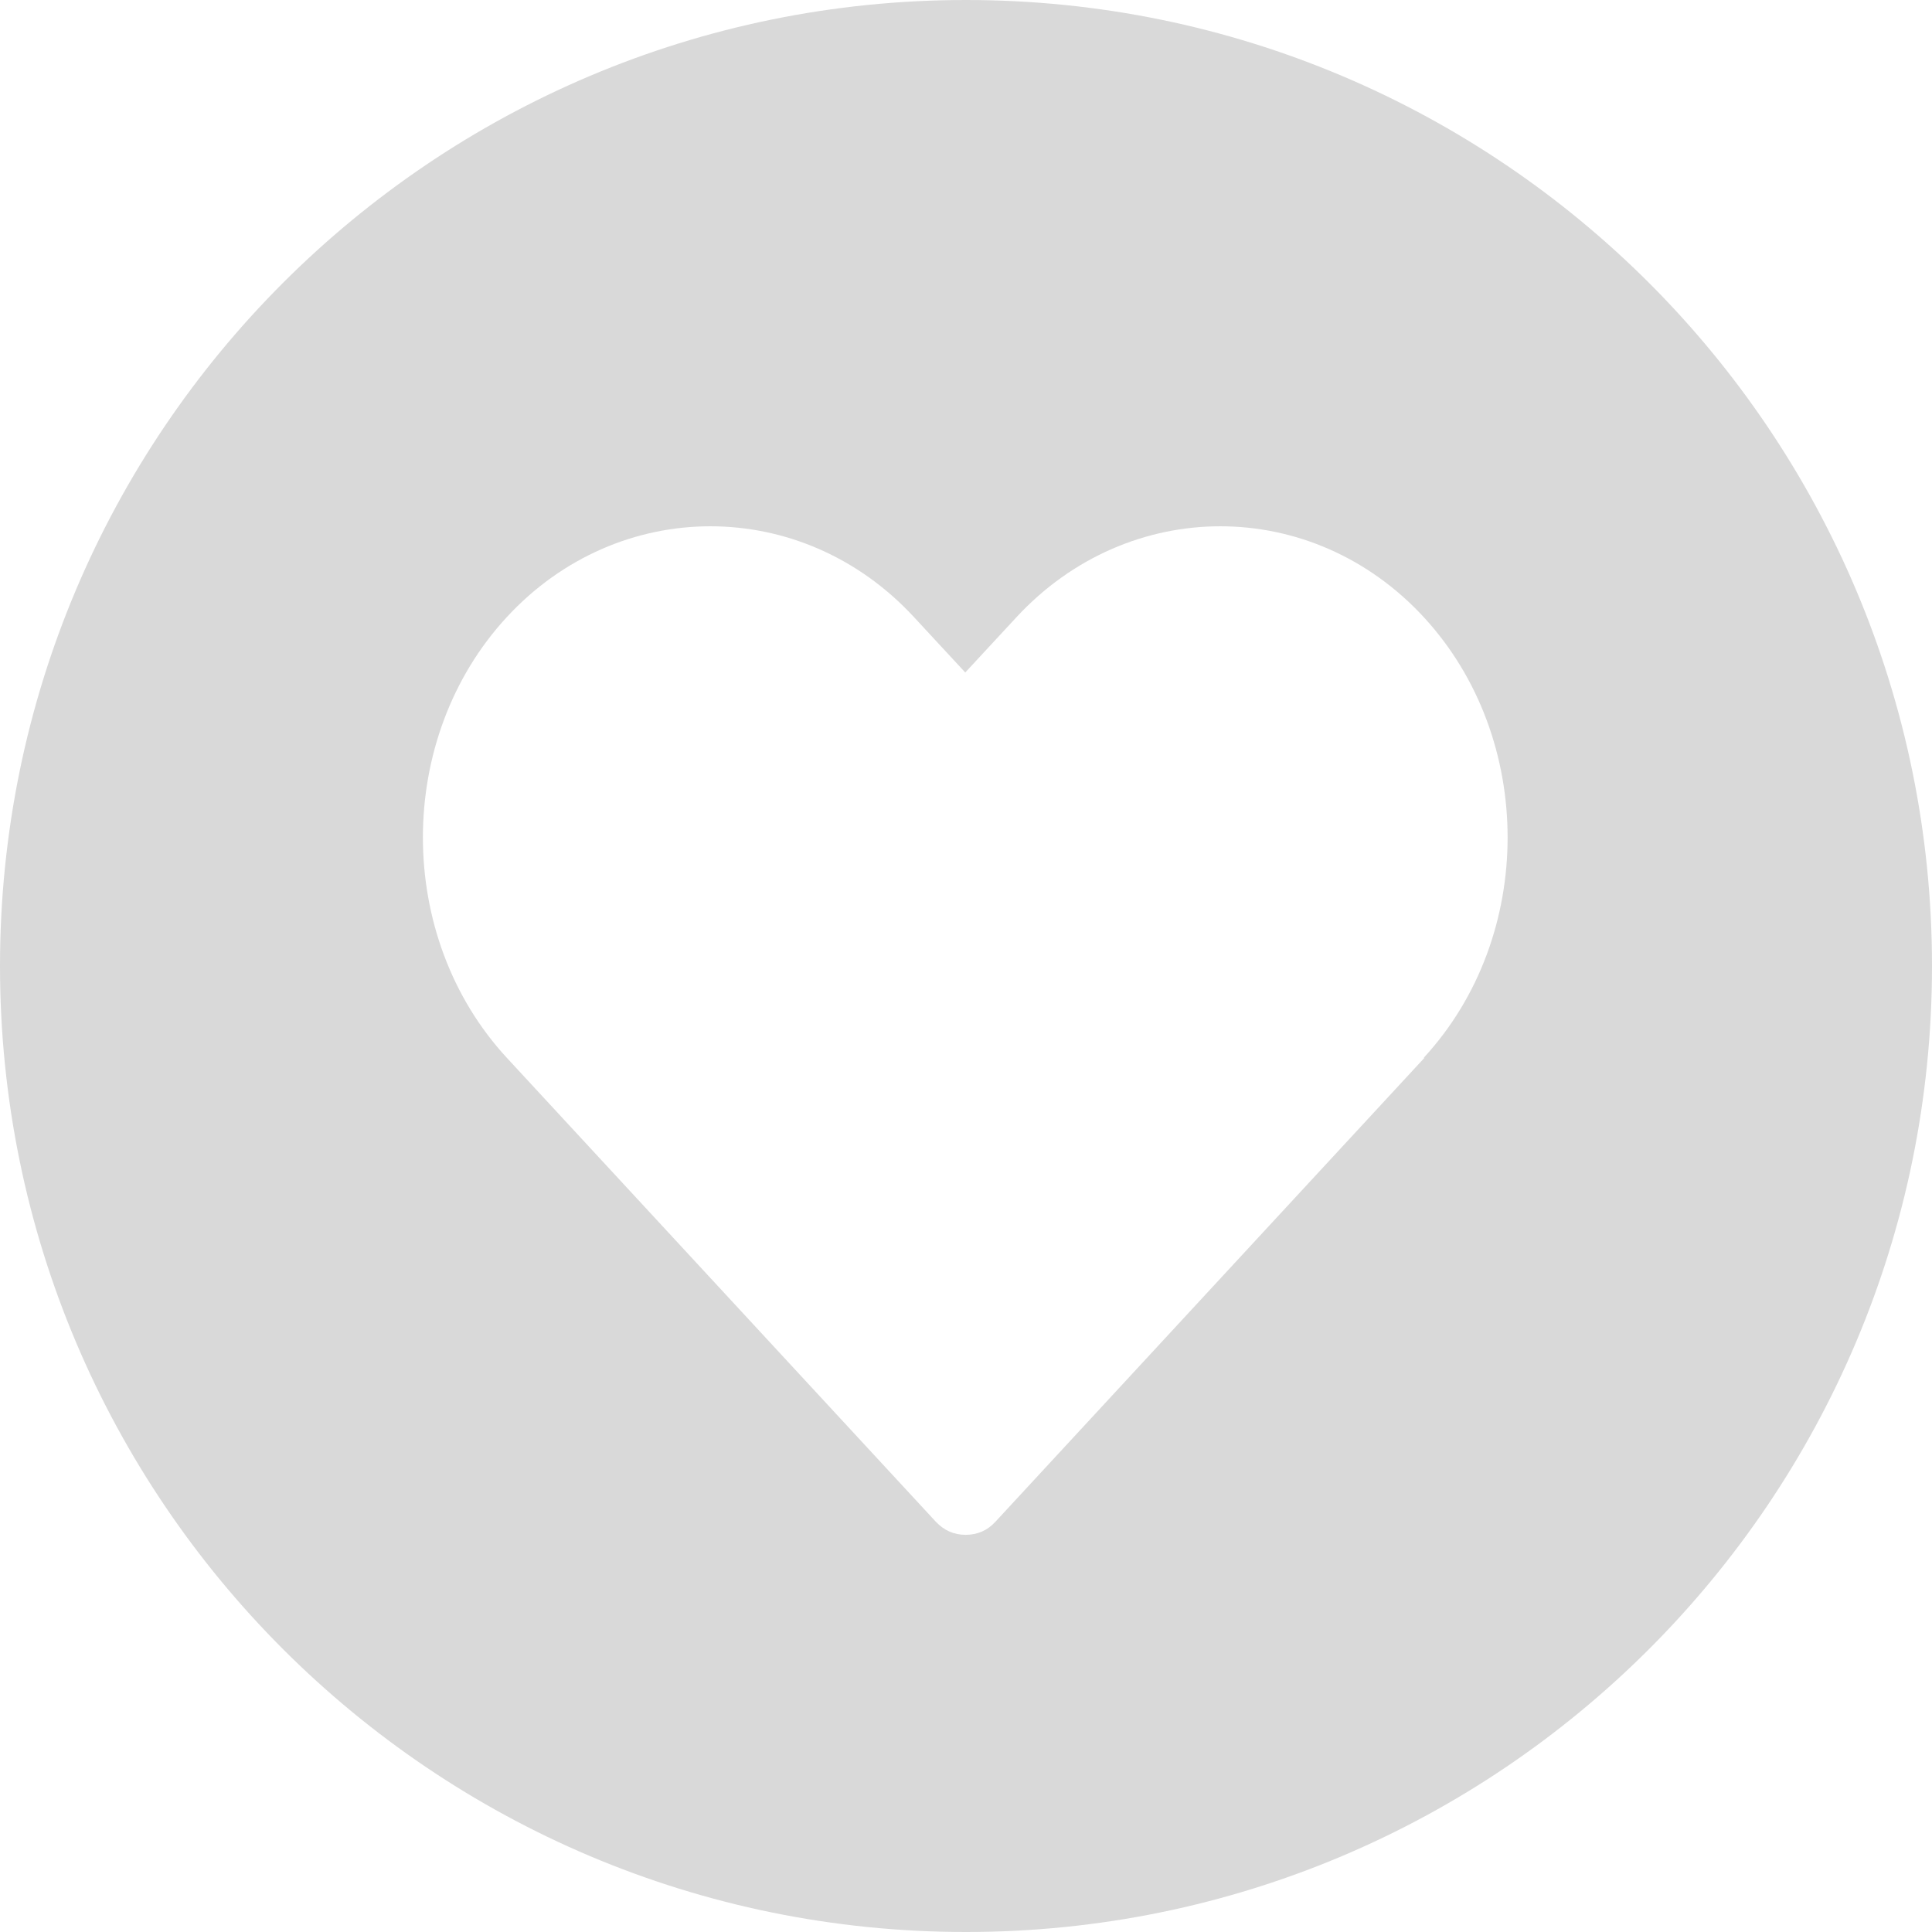 <svg width="52" height="52" viewBox="0 0 52 52" fill="none" xmlns="http://www.w3.org/2000/svg">
<g clip-path="url(#clip0_1543_5195)">
<path fill-rule="evenodd" clip-rule="evenodd" d="M26 0C11.64 0 0 11.64 0 26C0 40.36 11.64 52 26 52C40.36 52 52 40.36 52 26C52 11.64 40.36 0 26 0ZM38.34 28.47C34.49 32.63 30.64 36.8 26.79 40.96C26.58 41.19 26.31 41.31 25.99 41.31C25.67 41.31 25.41 41.19 25.19 40.96C21.34 36.8 17.49 32.63 13.64 28.47C10.63 25.21 10.63 19.87 13.64 16.61C16.65 13.35 21.59 13.35 24.6 16.61L25.98 18.1L27.36 16.61C30.37 13.36 35.3 13.34 38.32 16.61C41.33 19.87 41.33 25.21 38.32 28.47H38.34Z" fill="#D9D9D9"/>
</g>
<defs>
<clipPath id="clip0_1543_5195">
<rect width="52" height="52" fill="white"/>
</clipPath>
</defs>
</svg>
